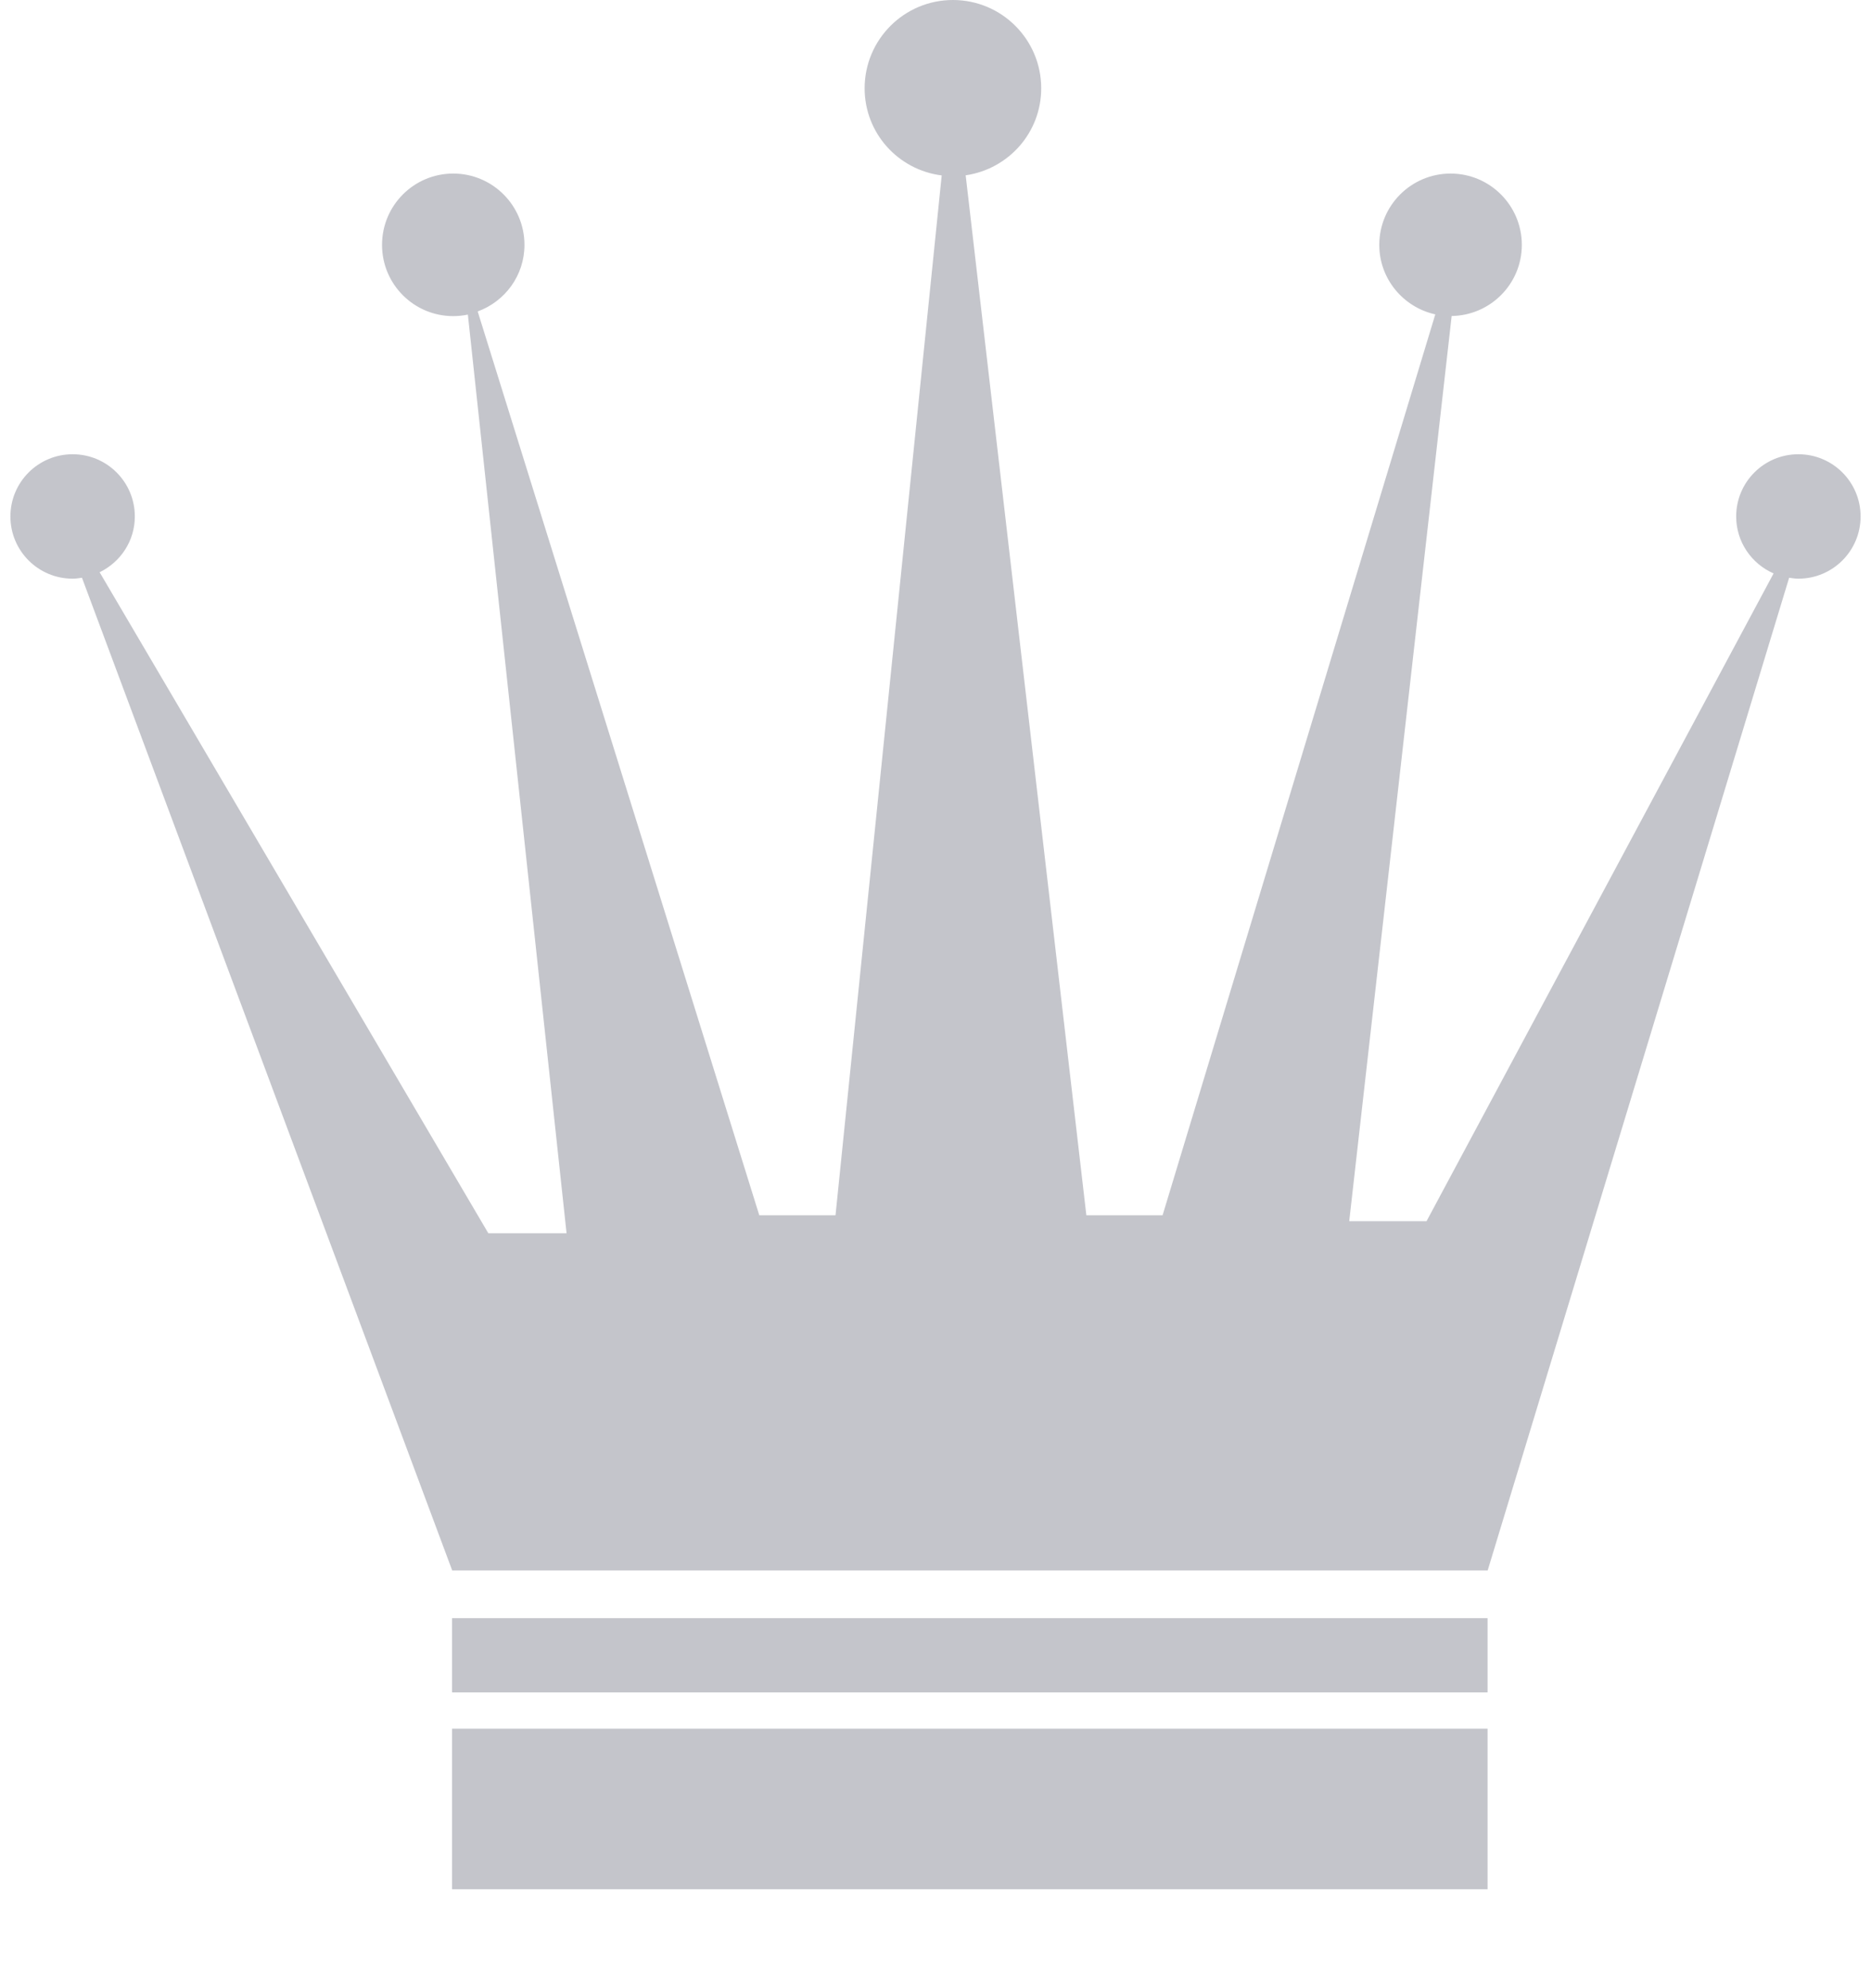 <svg width="16" height="17" viewBox="0 0 16 17" fill="none" xmlns="http://www.w3.org/2000/svg">
<rect x="3.866" y="14.781" width="8.855" height="1.373" fill="#C4C5CB"/>
<rect x="3.866" y="13.836" width="8.855" height="0.635" fill="#C4C5CB"/>
<path d="M15.379 3.884C15.085 3.884 14.847 4.122 14.847 4.416C14.847 4.634 14.979 4.821 15.167 4.903L12.199 10.442H11.538L12.414 2.702C12.746 2.697 13.014 2.427 13.014 2.094C13.014 1.757 12.741 1.484 12.405 1.484C12.068 1.484 11.795 1.757 11.795 2.094C11.795 2.385 12.001 2.628 12.274 2.688L9.942 10.391H9.29L8.258 1.499C8.623 1.446 8.904 1.135 8.904 0.755C8.904 0.338 8.566 0 8.149 0C7.732 0 7.394 0.338 7.394 0.755C7.394 1.139 7.681 1.453 8.053 1.5L7.145 10.391H6.493L4.085 2.663C4.318 2.578 4.485 2.356 4.485 2.094C4.485 1.757 4.212 1.484 3.876 1.484C3.539 1.484 3.267 1.757 3.267 2.094C3.267 2.43 3.539 2.703 3.876 2.703C3.919 2.703 3.961 2.698 4.001 2.69L4.845 10.545H4.176L0.852 4.893C1.029 4.807 1.153 4.627 1.153 4.416C1.153 4.122 0.915 3.884 0.621 3.884C0.327 3.884 0.089 4.122 0.089 4.416C0.089 4.71 0.327 4.948 0.621 4.948C0.649 4.948 0.675 4.944 0.701 4.94L3.867 13.428H12.722L15.3 4.94C15.326 4.944 15.352 4.948 15.379 4.948C15.673 4.948 15.911 4.71 15.911 4.416C15.911 4.122 15.673 3.884 15.379 3.884H15.379Z" fill="#C4C5CB"/>
</svg>
